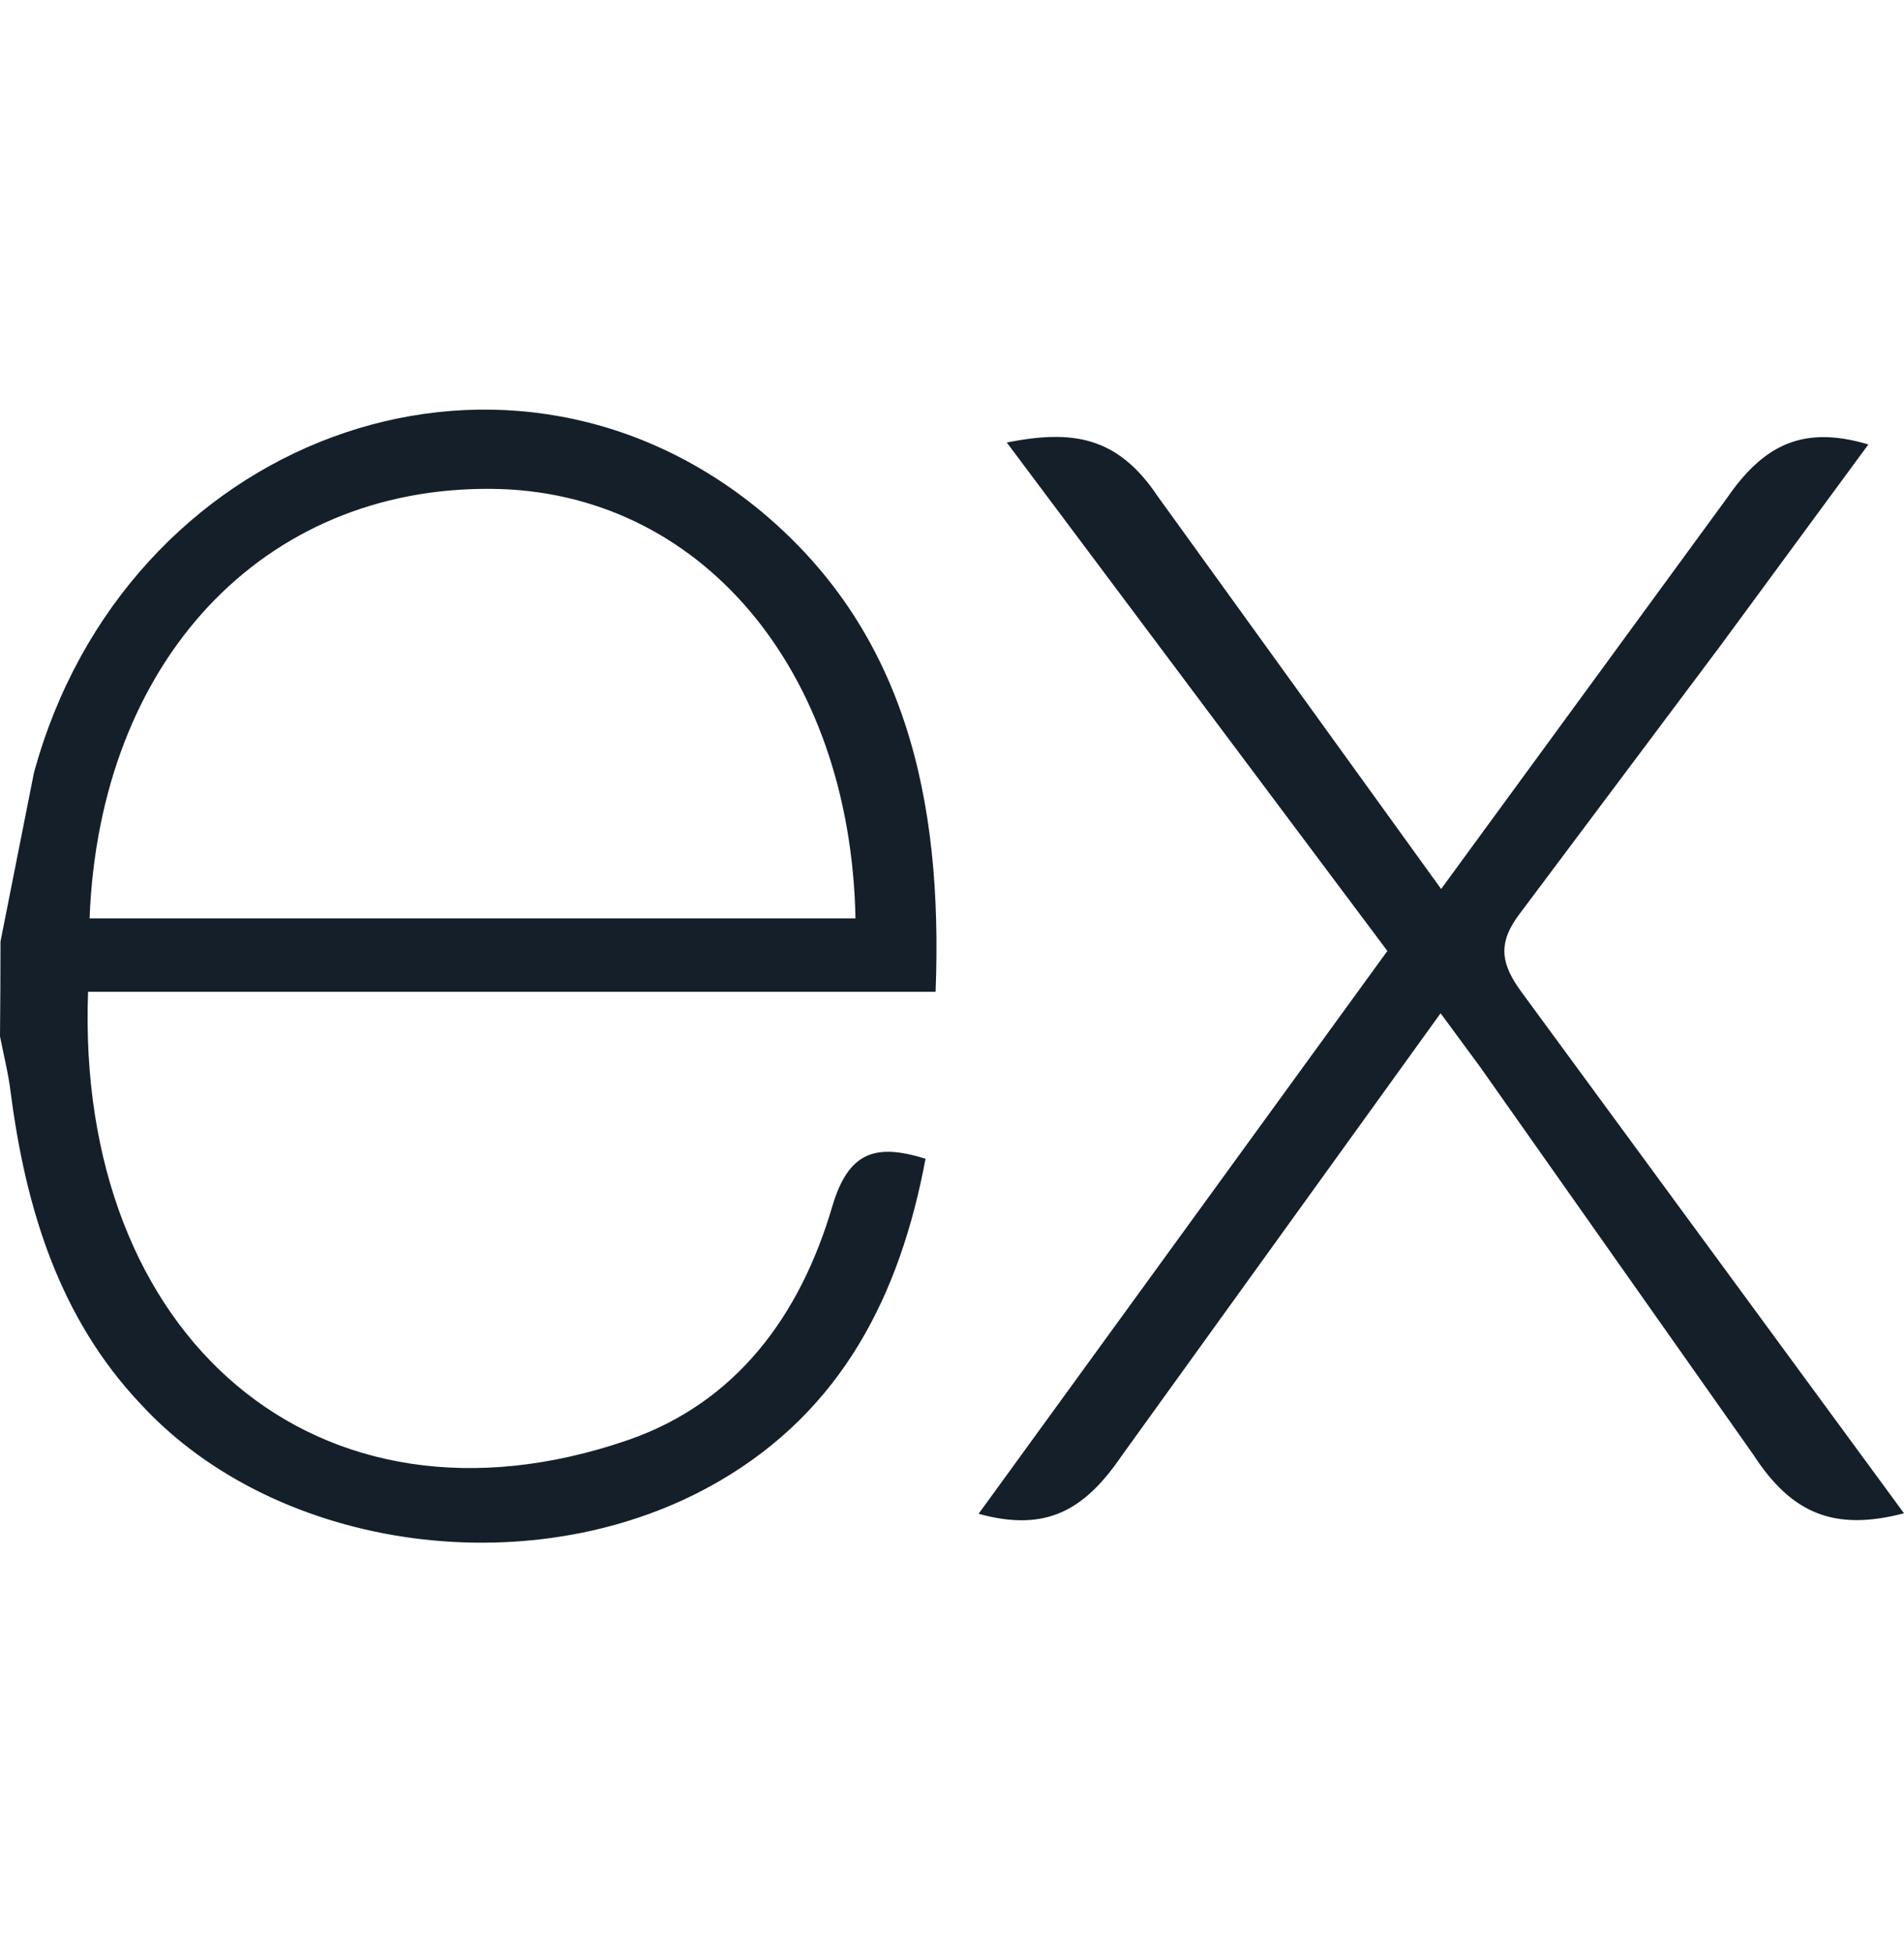 <svg width="39" height="40" viewBox="0 0 39 40" fill="none" xmlns="http://www.w3.org/2000/svg">
<path d="M39 30.993C37.581 31.363 36.704 31.01 35.917 29.797L30.318 21.852L29.508 20.752L22.97 29.823C22.223 30.915 21.439 31.39 20.045 31.003L28.418 19.476L20.622 9.063C21.963 8.796 22.889 8.932 23.712 10.163L29.519 18.207L35.369 10.207C36.119 9.116 36.925 8.701 38.27 9.103L35.248 13.213L31.152 18.682C30.665 19.307 30.732 19.735 31.18 20.338L39 30.993ZM0.01 19.283L0.695 15.828C2.559 8.991 10.201 6.15 15.471 10.375C18.551 12.86 19.316 16.375 19.164 20.312H1.804C1.543 27.4 6.517 31.677 12.858 29.495C15.082 28.728 16.392 26.942 17.048 24.707C17.381 23.587 17.931 23.412 18.958 23.732C18.434 26.527 17.251 28.862 14.753 30.323C11.02 32.511 5.692 31.803 2.888 28.763C1.219 27 0.529 24.765 0.219 22.375C0.171 21.98 0.073 21.603 0 21.225C0.006 20.578 0.01 19.931 0.01 19.285V19.283ZM1.835 18.808H17.523C17.421 13.683 14.309 10.043 10.057 10.012C5.389 9.975 2.038 13.528 1.835 18.808Z" fill="#141F29"/>
</svg>
